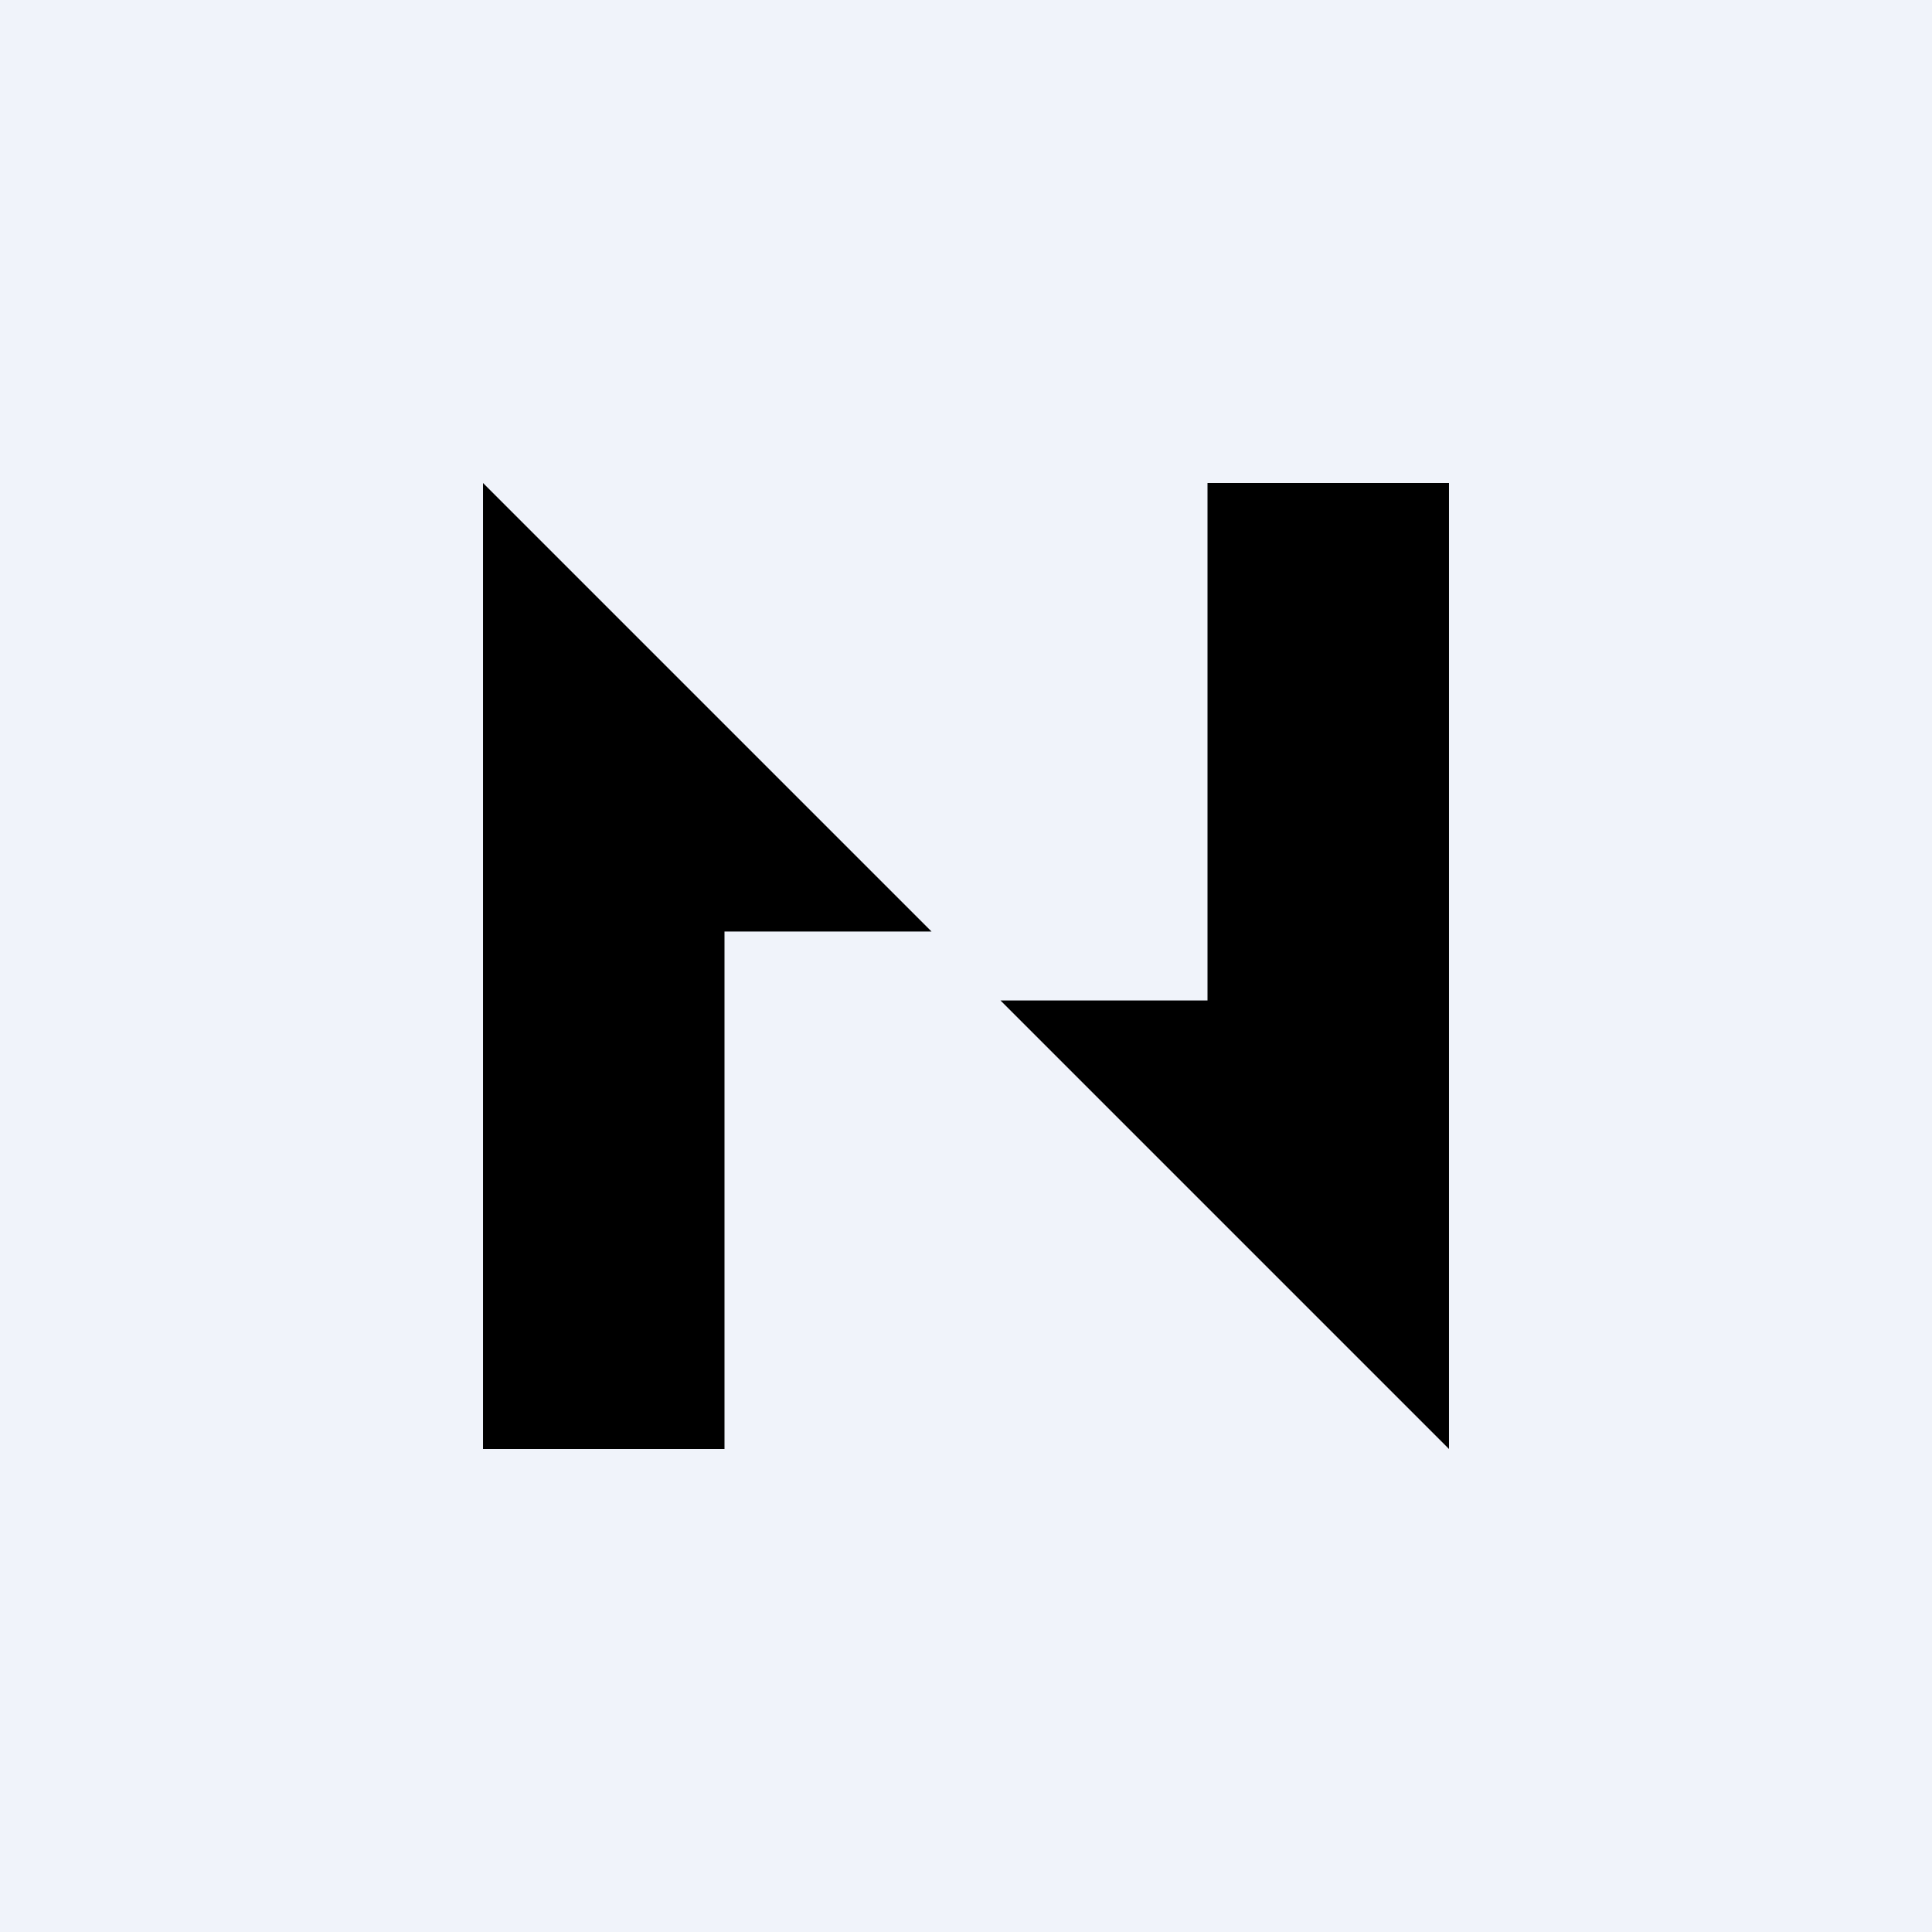 <svg xmlns="http://www.w3.org/2000/svg" width="128" height="128" viewBox="0 0 33.867 33.867" xmlns:v="https://vecta.io/nano"><path fill="#f0f3fa" d="M0 0h33.867v33.867H0z"/><path d="M25.4 8.467V25.4l-7.862-7.862h3.629V8.467zM8.467 25.4V8.467l7.862 7.862H12.7V25.4z"/></svg>